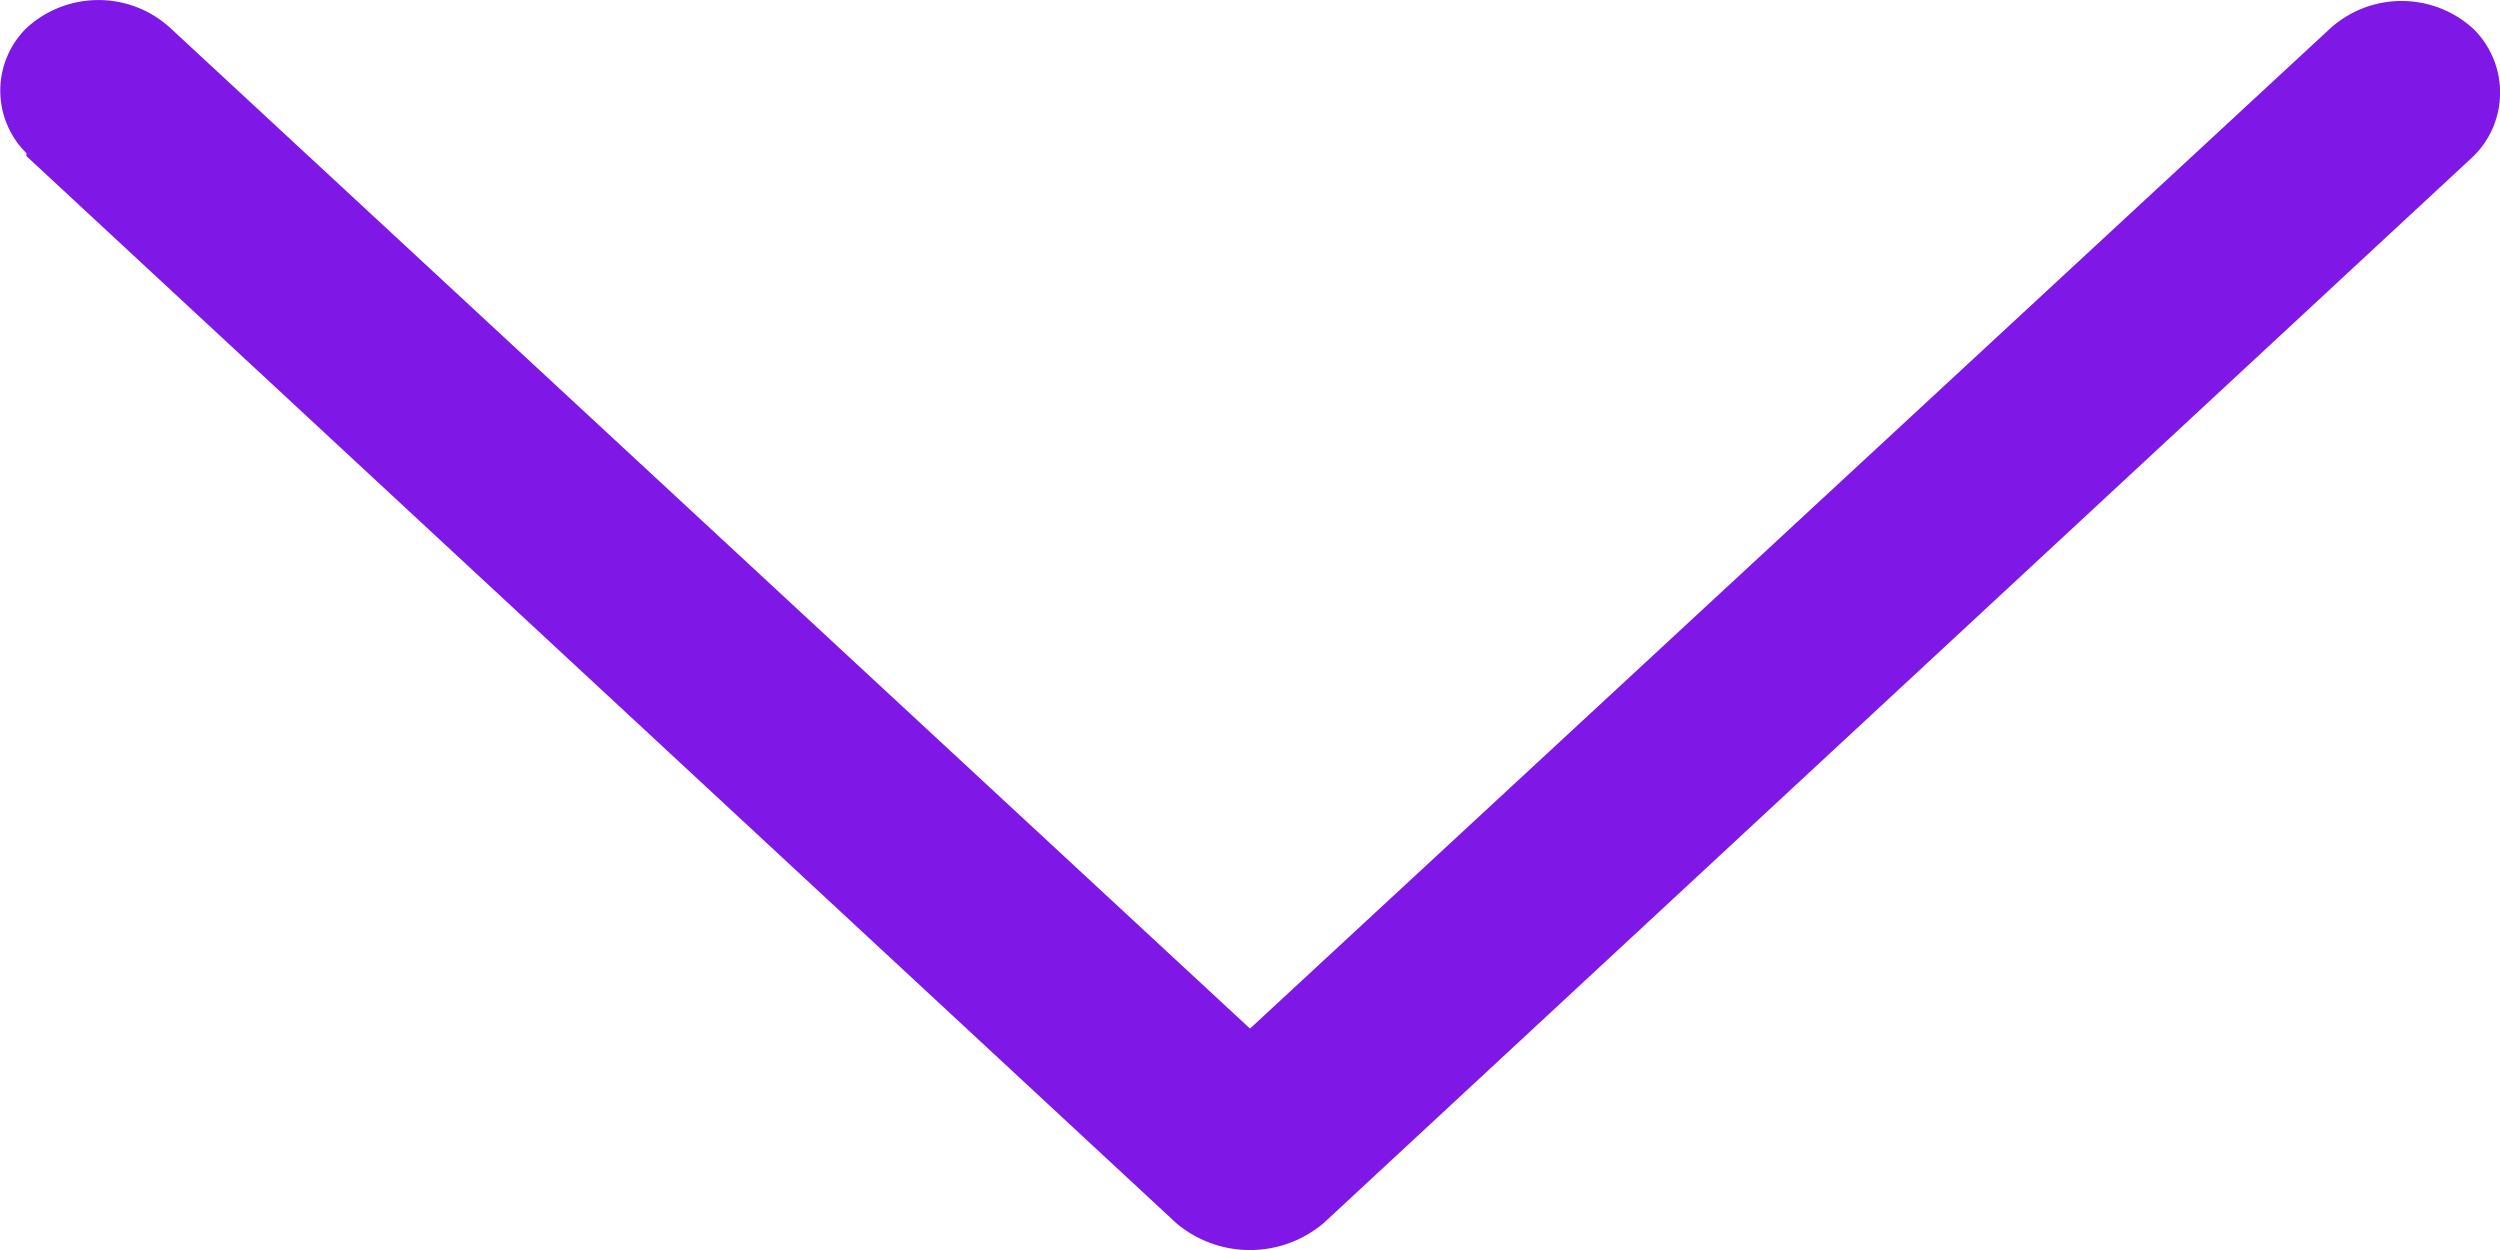 <svg xmlns="http://www.w3.org/2000/svg" width="16" height="8" viewBox="0 0 16 8"><defs><style>.a{fill:#7f17e6;}</style></defs><g transform="translate(-0.022 -0.001)"><path class="a" d="M8.022,6.584,1.113.181a.681.681,0,0,0-.922,0,.562.562,0,0,0,0,.8V1L7.55,7.829a.731.731,0,0,0,.943,0L15.853,1a.572.572,0,0,0,0-.813h0a.681.681,0,0,0-.922,0Z"/></g></svg>
